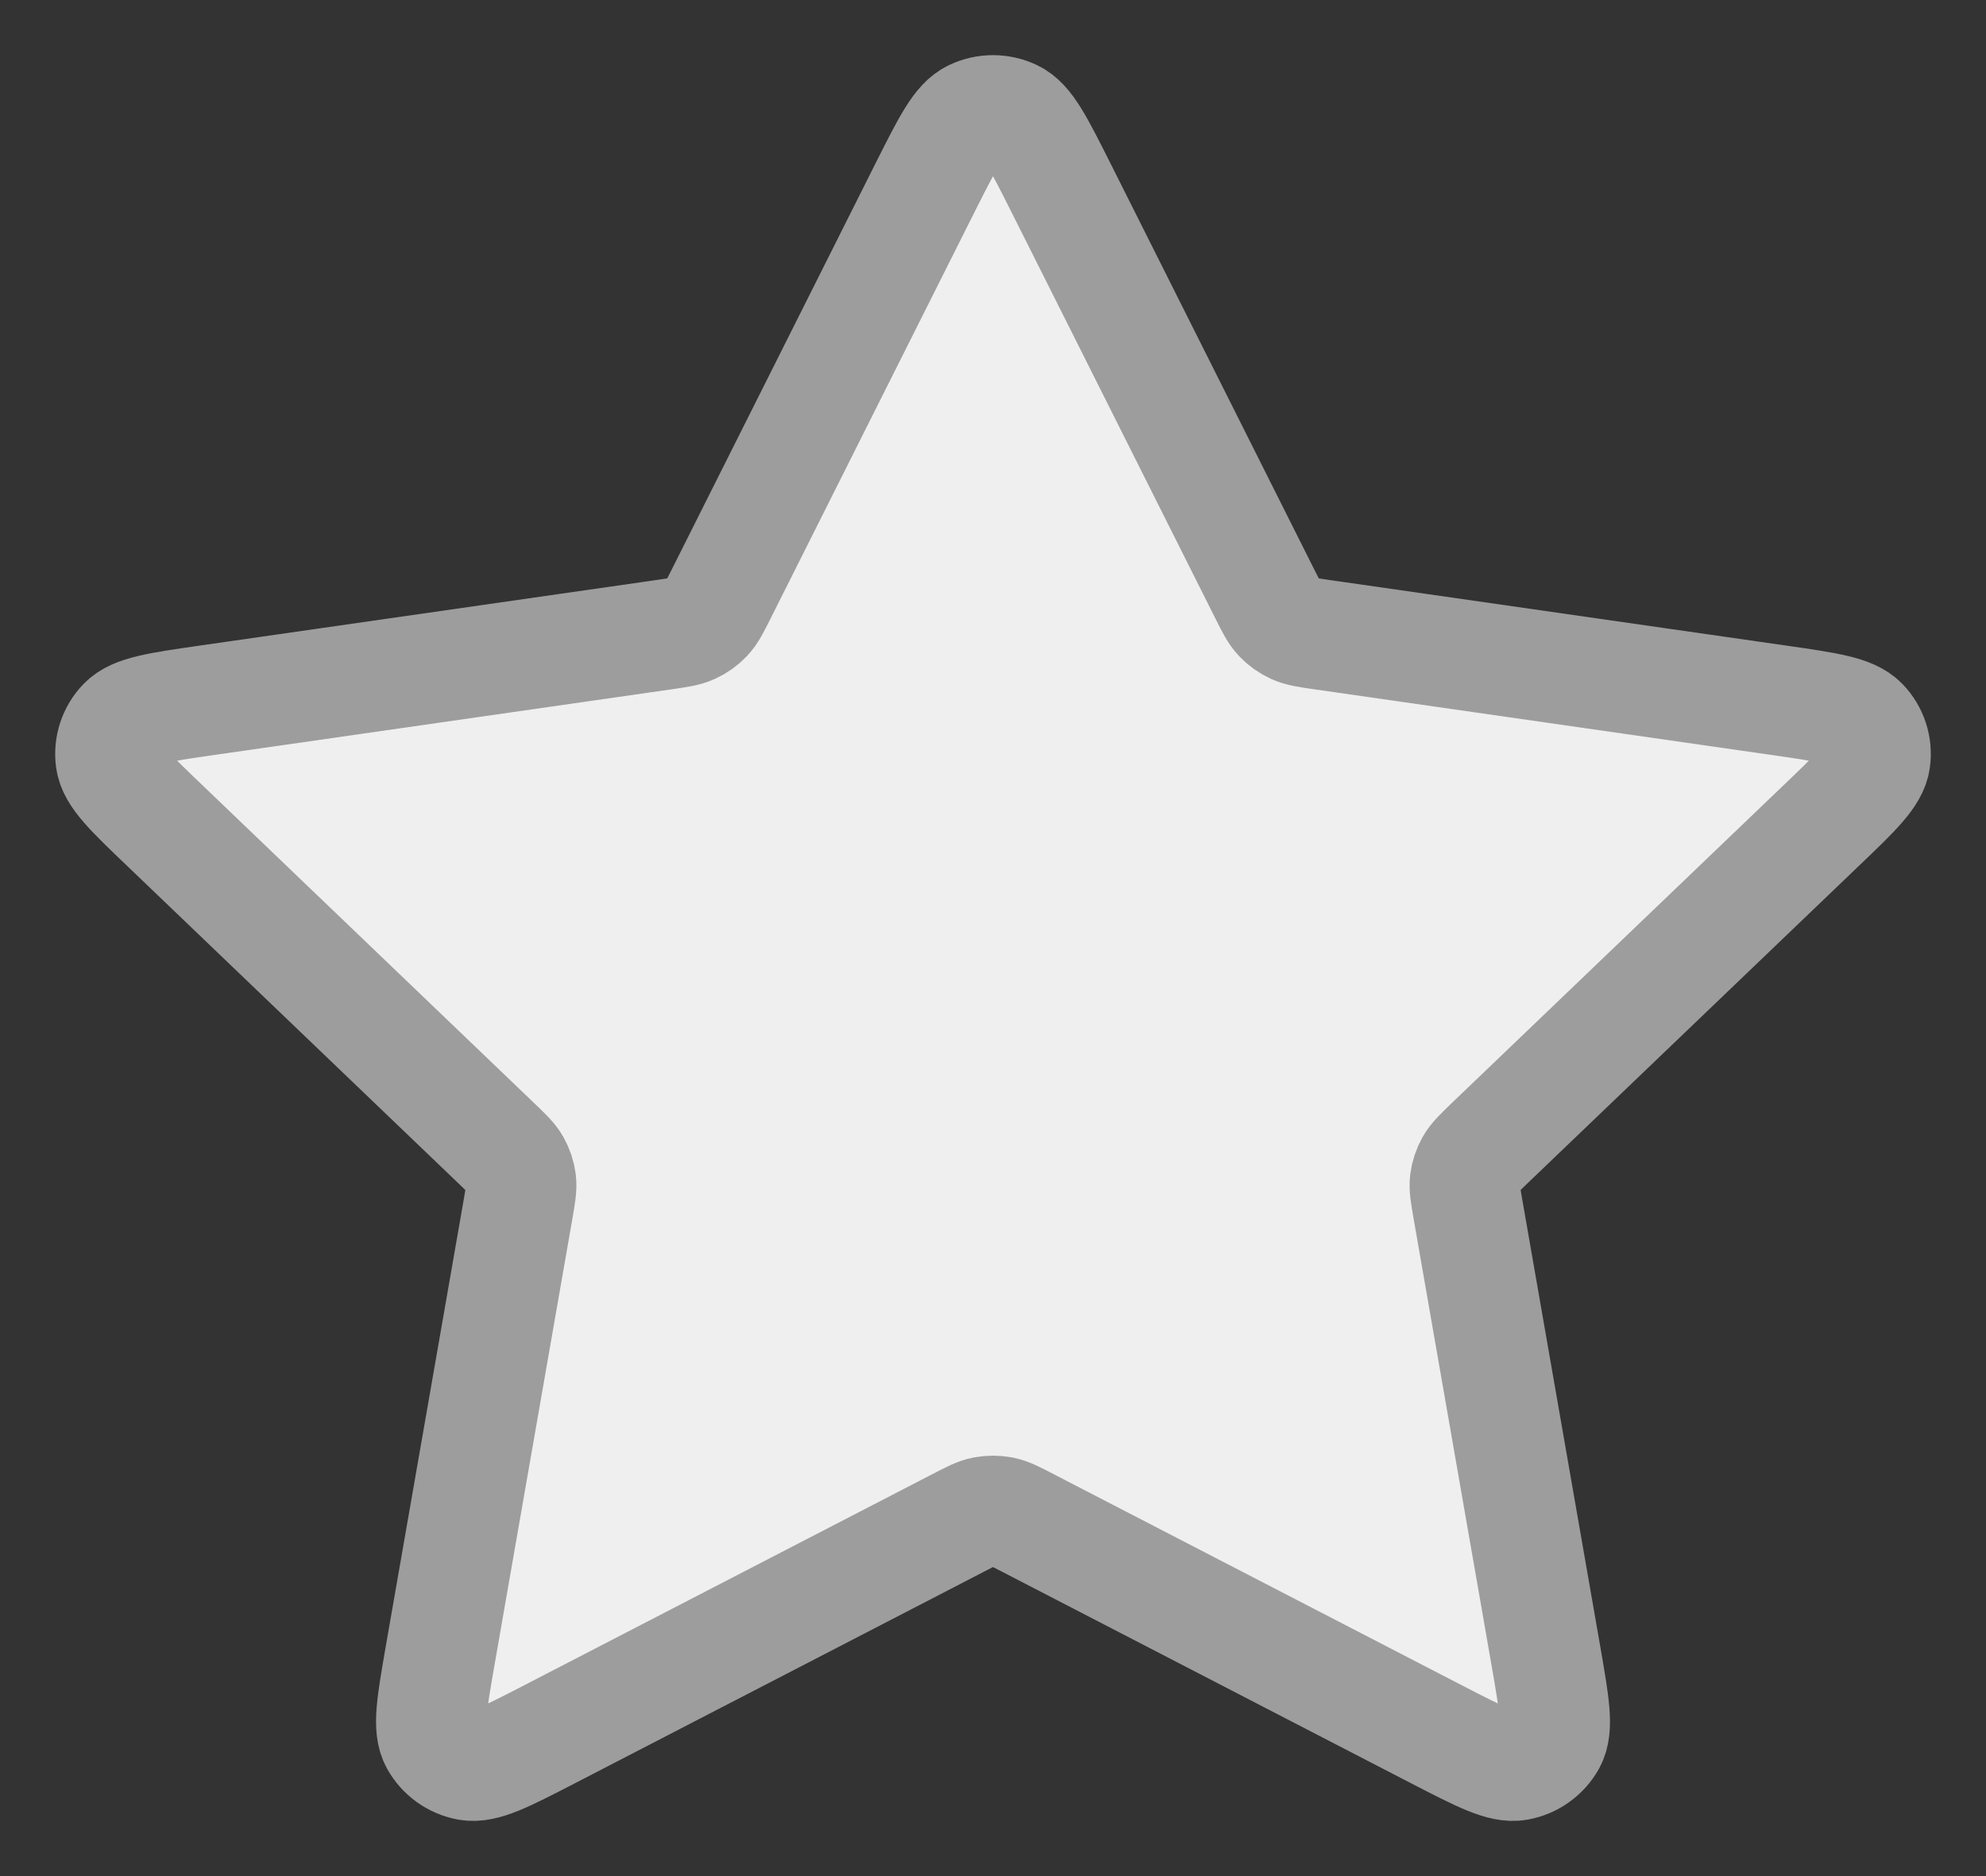 <svg width="18" height="17" viewBox="0 0 18 17" fill="none" xmlns="http://www.w3.org/2000/svg">
<rect x="0" y="0" width="18" height="17" fill="#333333" stroke="none"/>
<path d="M8.391 1.687C8.587 1.298 8.685 1.103 8.817 1.041C8.933 0.986 9.067 0.986 9.183 1.041C9.315 1.103 9.413 1.298 9.609 1.687L11.465 5.385C11.523 5.5 11.551 5.557 11.594 5.602C11.631 5.641 11.676 5.673 11.726 5.696C11.782 5.722 11.846 5.731 11.975 5.75L16.127 6.346C16.564 6.409 16.782 6.441 16.884 6.546C16.972 6.637 17.013 6.763 16.996 6.887C16.977 7.031 16.819 7.182 16.502 7.485L13.499 10.361C13.406 10.451 13.359 10.496 13.329 10.549C13.302 10.597 13.285 10.648 13.278 10.702C13.271 10.763 13.282 10.826 13.304 10.953L14.013 15.015C14.087 15.443 14.125 15.658 14.055 15.785C13.993 15.895 13.885 15.973 13.759 15.996C13.614 16.022 13.419 15.921 13.027 15.719L9.316 13.8C9.2 13.74 9.143 13.71 9.082 13.698C9.028 13.688 8.972 13.688 8.918 13.698C8.857 13.71 8.8 13.74 8.684 13.8L4.973 15.719C4.581 15.921 4.386 16.022 4.241 15.996C4.115 15.973 4.007 15.895 3.946 15.785C3.875 15.658 3.913 15.443 3.987 15.015L4.696 10.953C4.718 10.826 4.729 10.763 4.722 10.702C4.715 10.648 4.698 10.597 4.671 10.549C4.641 10.496 4.594 10.451 4.5 10.361L1.498 7.485C1.181 7.182 1.023 7.031 1.004 6.887C0.987 6.763 1.028 6.637 1.116 6.546C1.217 6.441 1.436 6.409 1.873 6.346L6.025 5.75C6.154 5.731 6.218 5.722 6.274 5.696C6.324 5.673 6.369 5.641 6.406 5.602C6.449 5.557 6.477 5.5 6.535 5.385L8.391 1.687Z" fill="#EFEFEF" stroke="#9D9D9D" stroke-linecap="round" stroke-linejoin="round"/>
</svg>

